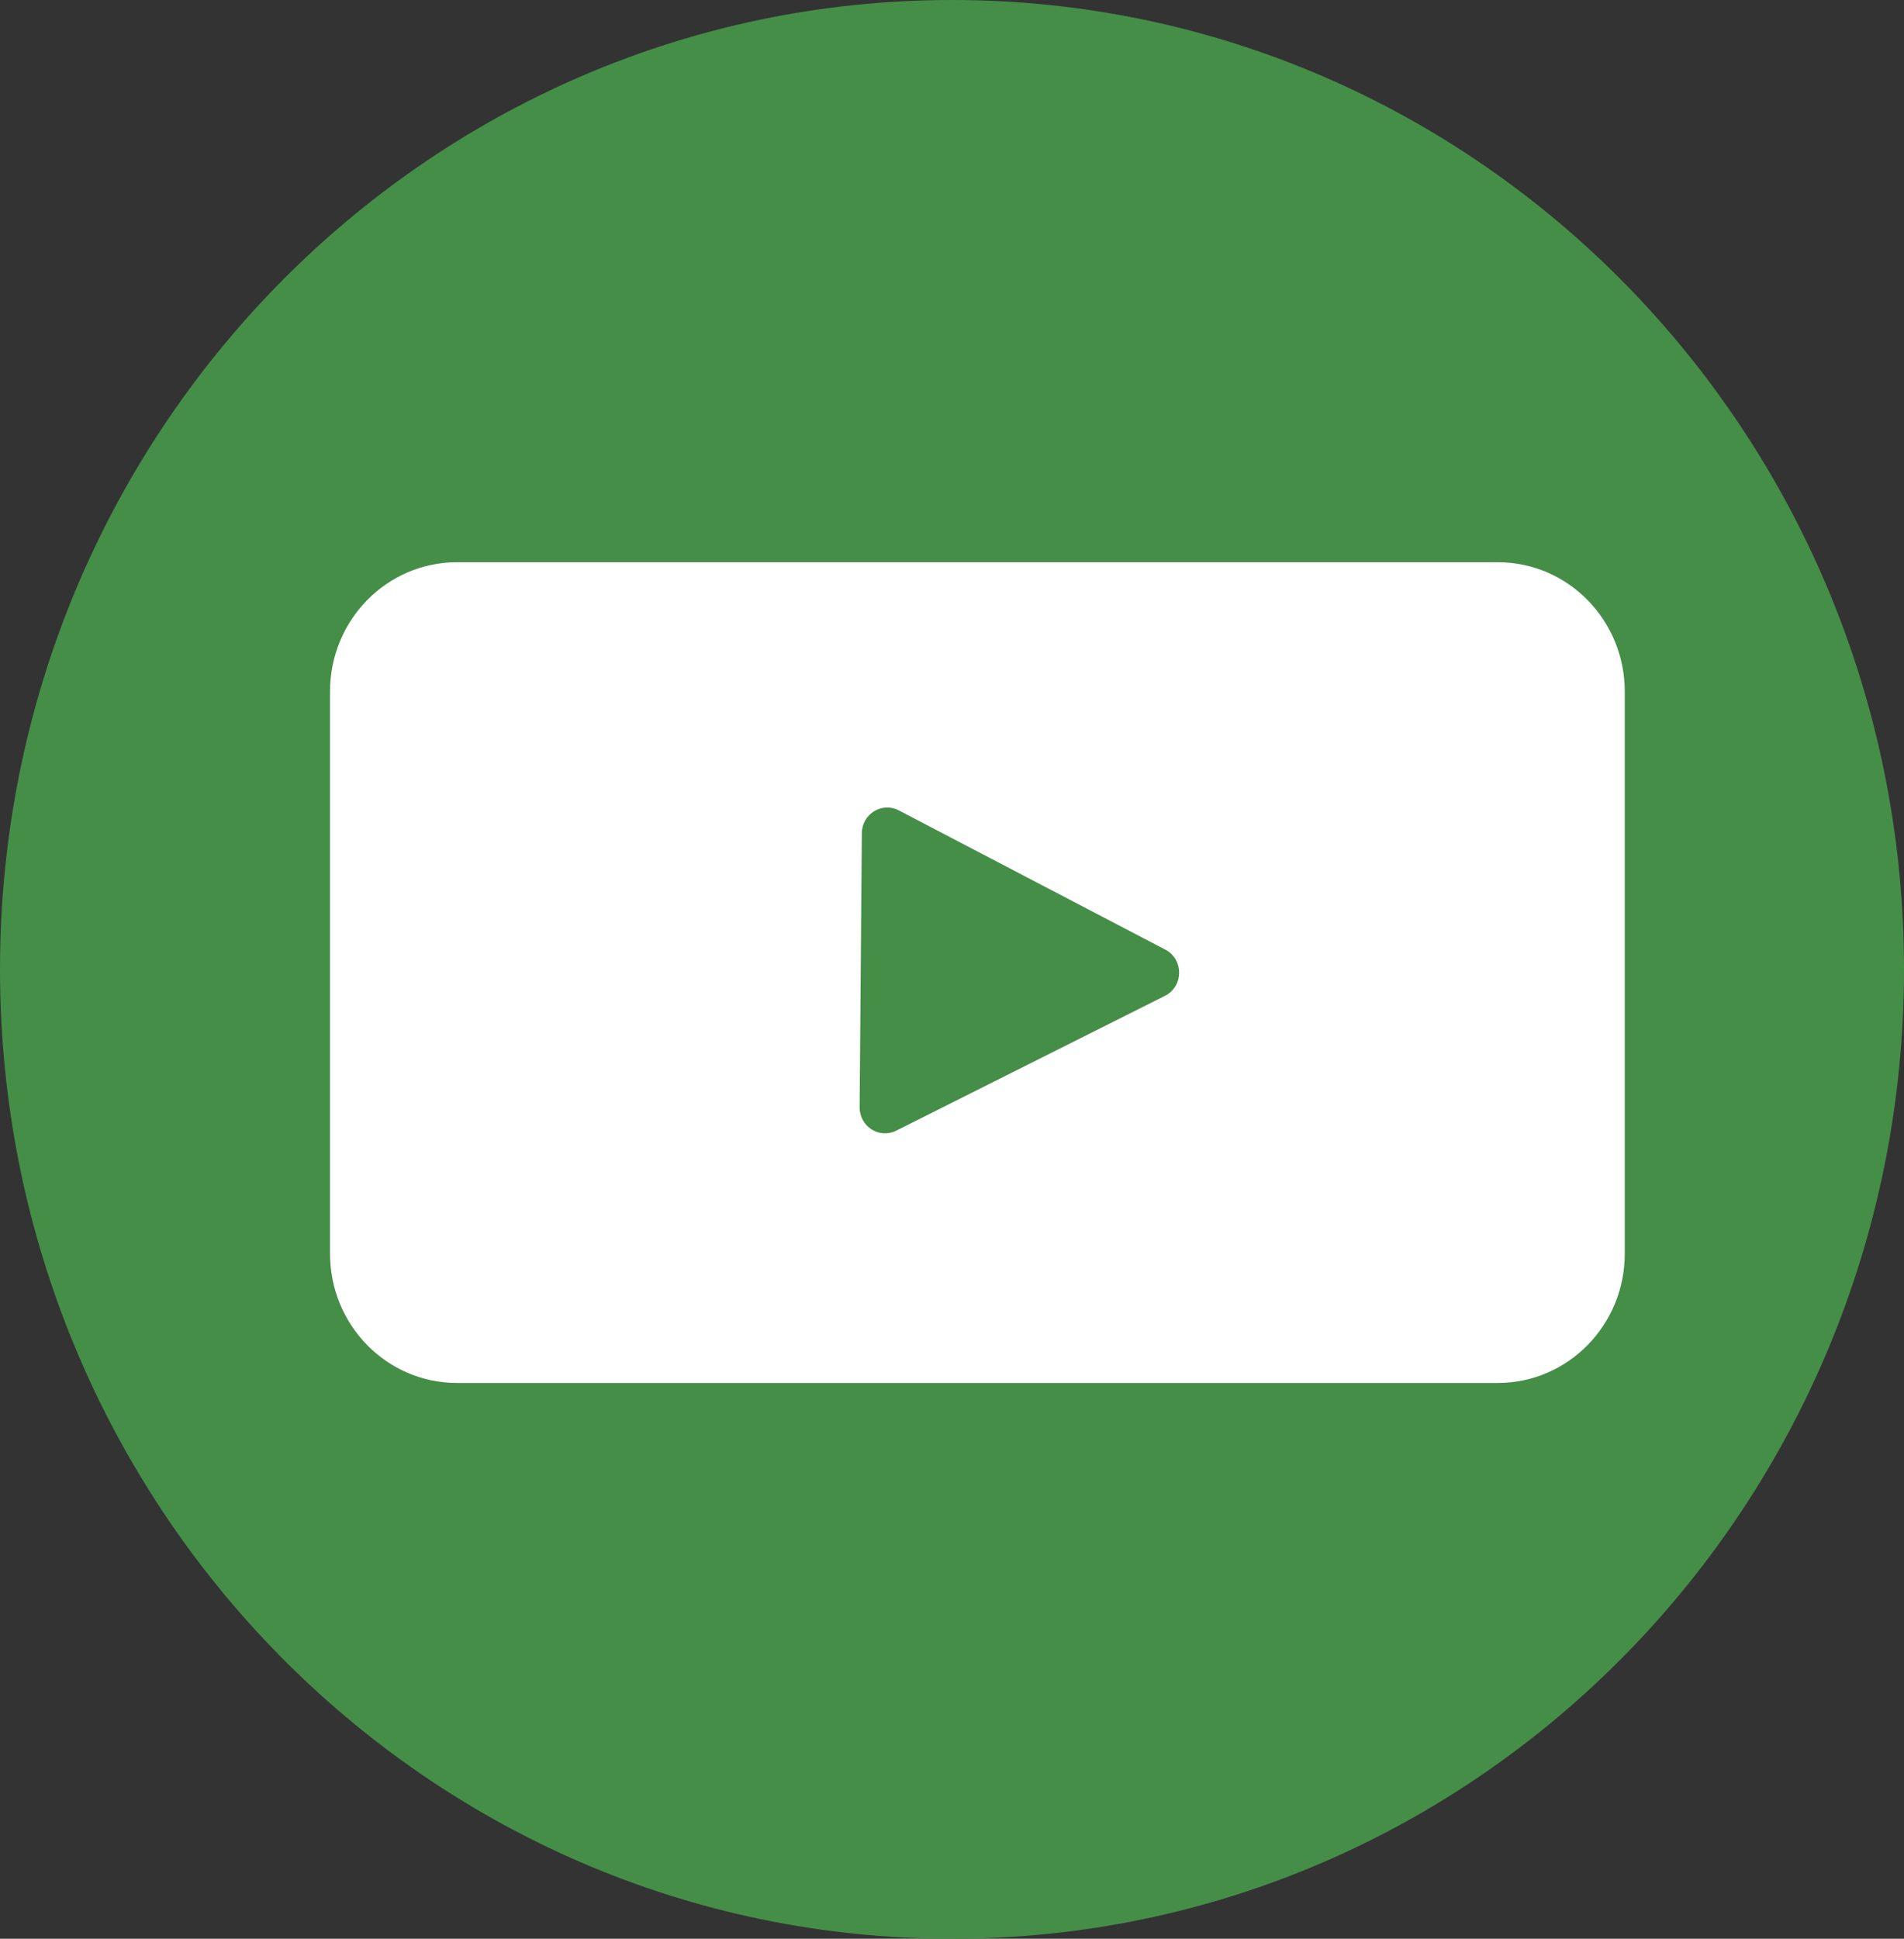 <svg width="56" height="57" viewBox="0 0 56 57" fill="none" xmlns="http://www.w3.org/2000/svg">
<rect x="0" y="0" width="56" height="57" fill="#333333" stroke="none"/>
<path d="M56 28.5C56 44.24 43.464 57 28 57C12.536 57 0 44.24 0 28.5C0 12.76 12.536 0 28 0C43.464 0 56 12.76 56 28.5Z" fill="#458E48"/>
<path d="M9.707 20.33C9.707 18.231 11.378 16.53 13.44 16.53H44.053C46.115 16.53 47.787 18.231 47.787 20.33V36.86C47.787 38.959 46.115 40.66 44.053 40.66H13.44C11.378 40.66 9.707 38.959 9.707 36.86V20.33Z" fill="white"/>
<path d="M34.275 27.92C34.821 28.206 34.815 29.002 34.264 29.278L26.36 33.242C25.861 33.492 25.279 33.119 25.283 32.554L25.348 24.495C25.353 23.93 25.941 23.567 26.436 23.826L34.275 27.92Z" fill="#458E48"/>
</svg>
